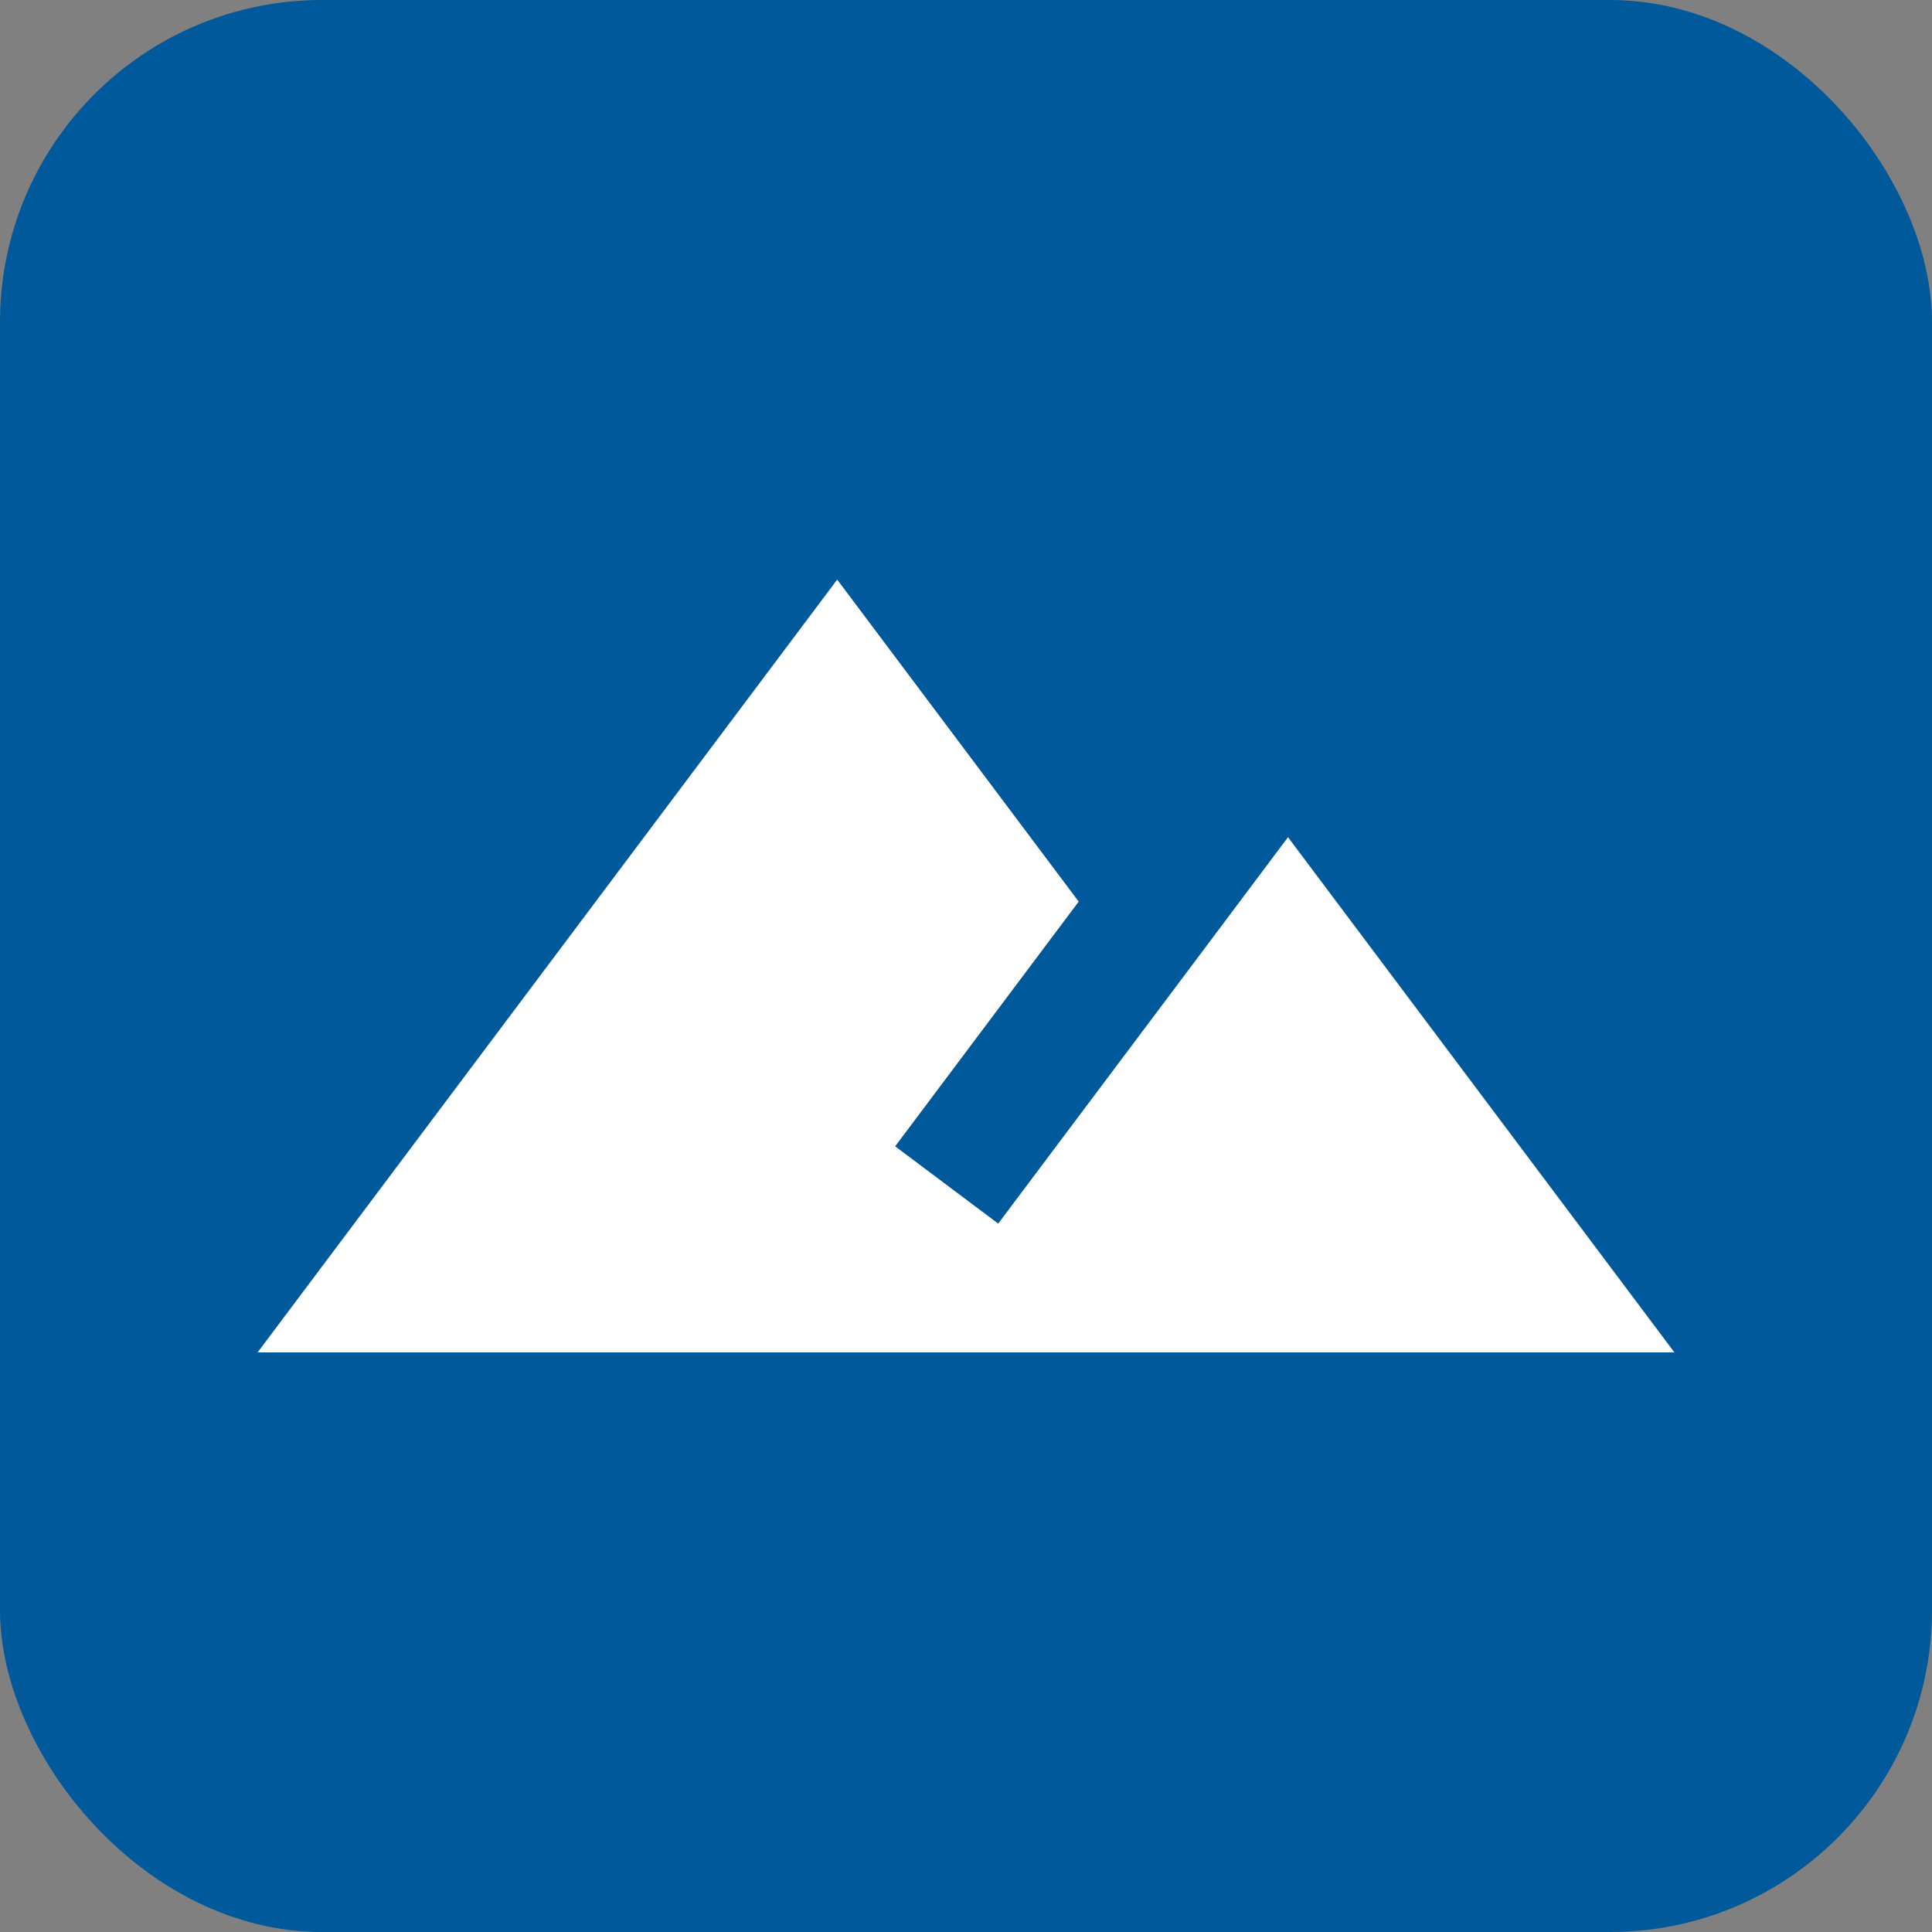 <svg width="60" height="60" viewBox="0 0 60 60" fill="none" xmlns="http://www.w3.org/2000/svg">
<rect x="0" y="0" width="60" height="60" fill="#808080" stroke="none"/>
<rect width="60" height="60" rx="10" fill="#00599A"/>
<path d="M26 18L33.5 28L27.8 35.6L31 38C34.38 33.5 40 26 40 26L52 42H8L26 18Z" fill="white"/>
</svg>

